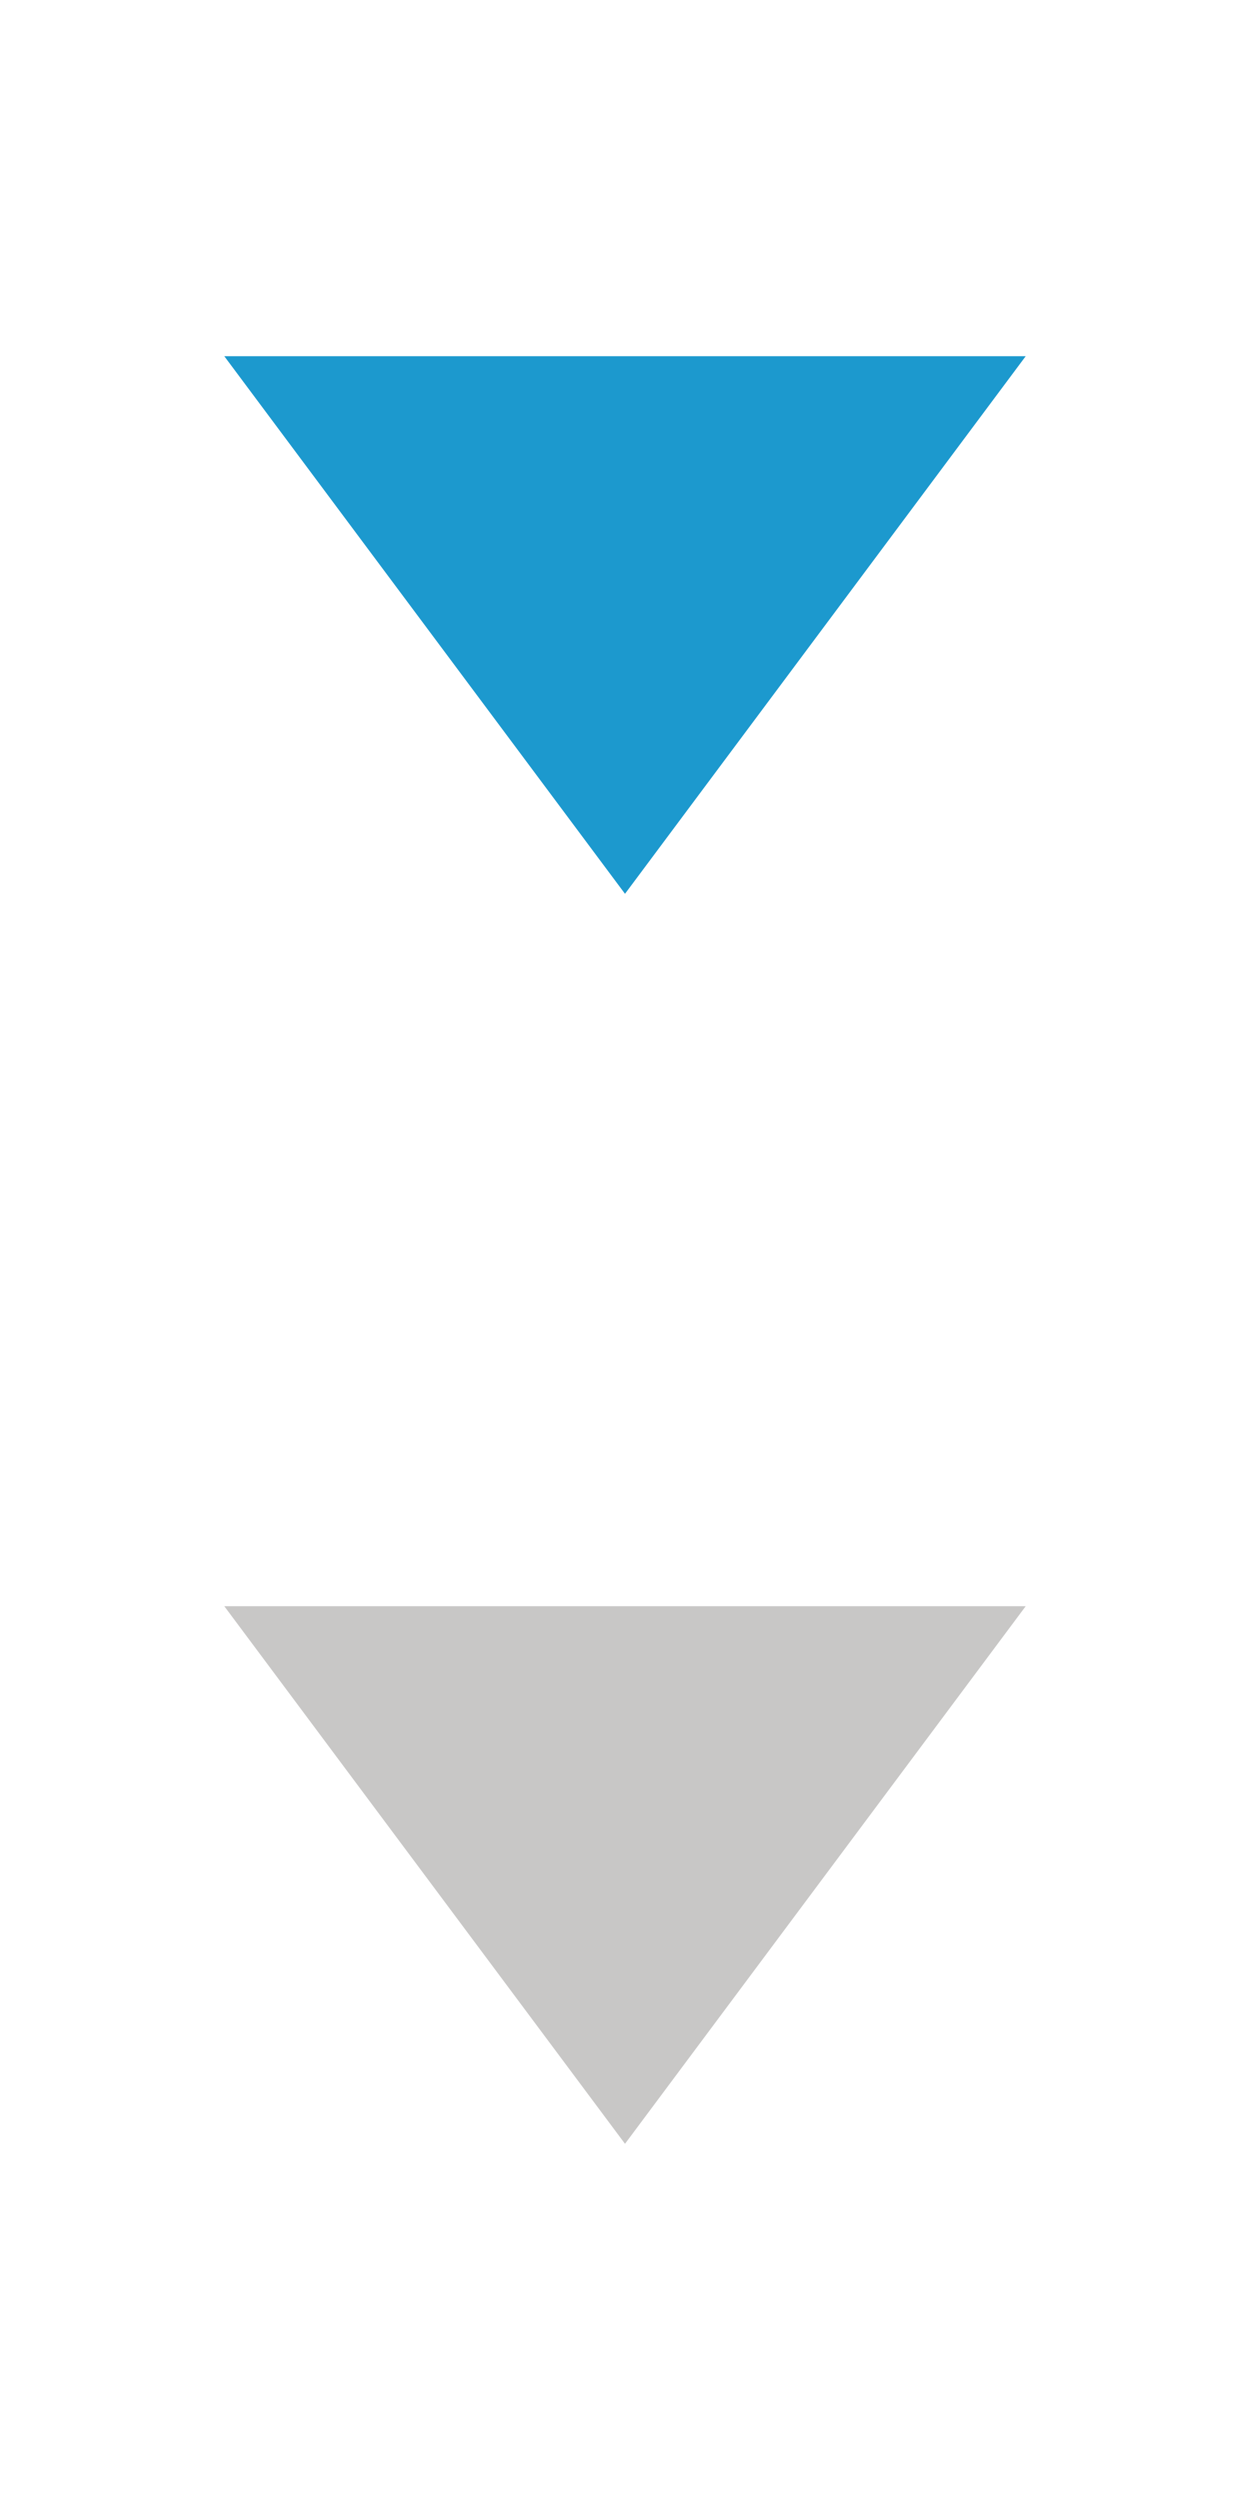 <?xml version="1.0" encoding="utf-8"?>
<!-- Generator: Adobe Illustrator 15.0.2, SVG Export Plug-In . SVG Version: 6.00 Build 0)  -->
<!DOCTYPE svg PUBLIC "-//W3C//DTD SVG 1.1//EN" "http://www.w3.org/Graphics/SVG/1.1/DTD/svg11.dtd">
<svg version="1.1" id="Layer_1" xmlns:x="http://ns.adobe.com/Extensibility/1.0/" xmlns:i="http://ns.adobe.com/AdobeIllustrator/10.0/" xmlns:graph="http://ns.adobe.com/Graphs/1.0/"
	 xmlns="http://www.w3.org/2000/svg" xmlns:xlink="http://www.w3.org/1999/xlink" x="0px" y="0px" width="5.25px" height="10.5px"
	 viewBox="5.25 0 5.25 10.5" enable-background="new 5.25 0 5.25 10.5" xml:space="preserve">
<polygon fill="#1C99CE" points="7.875,3.754 9.558,1.496 6.192,1.496 "/>
<polygon fill="#C8C7C6" points="7.875,9.004 9.558,6.746 6.192,6.746 "/>
</svg>
